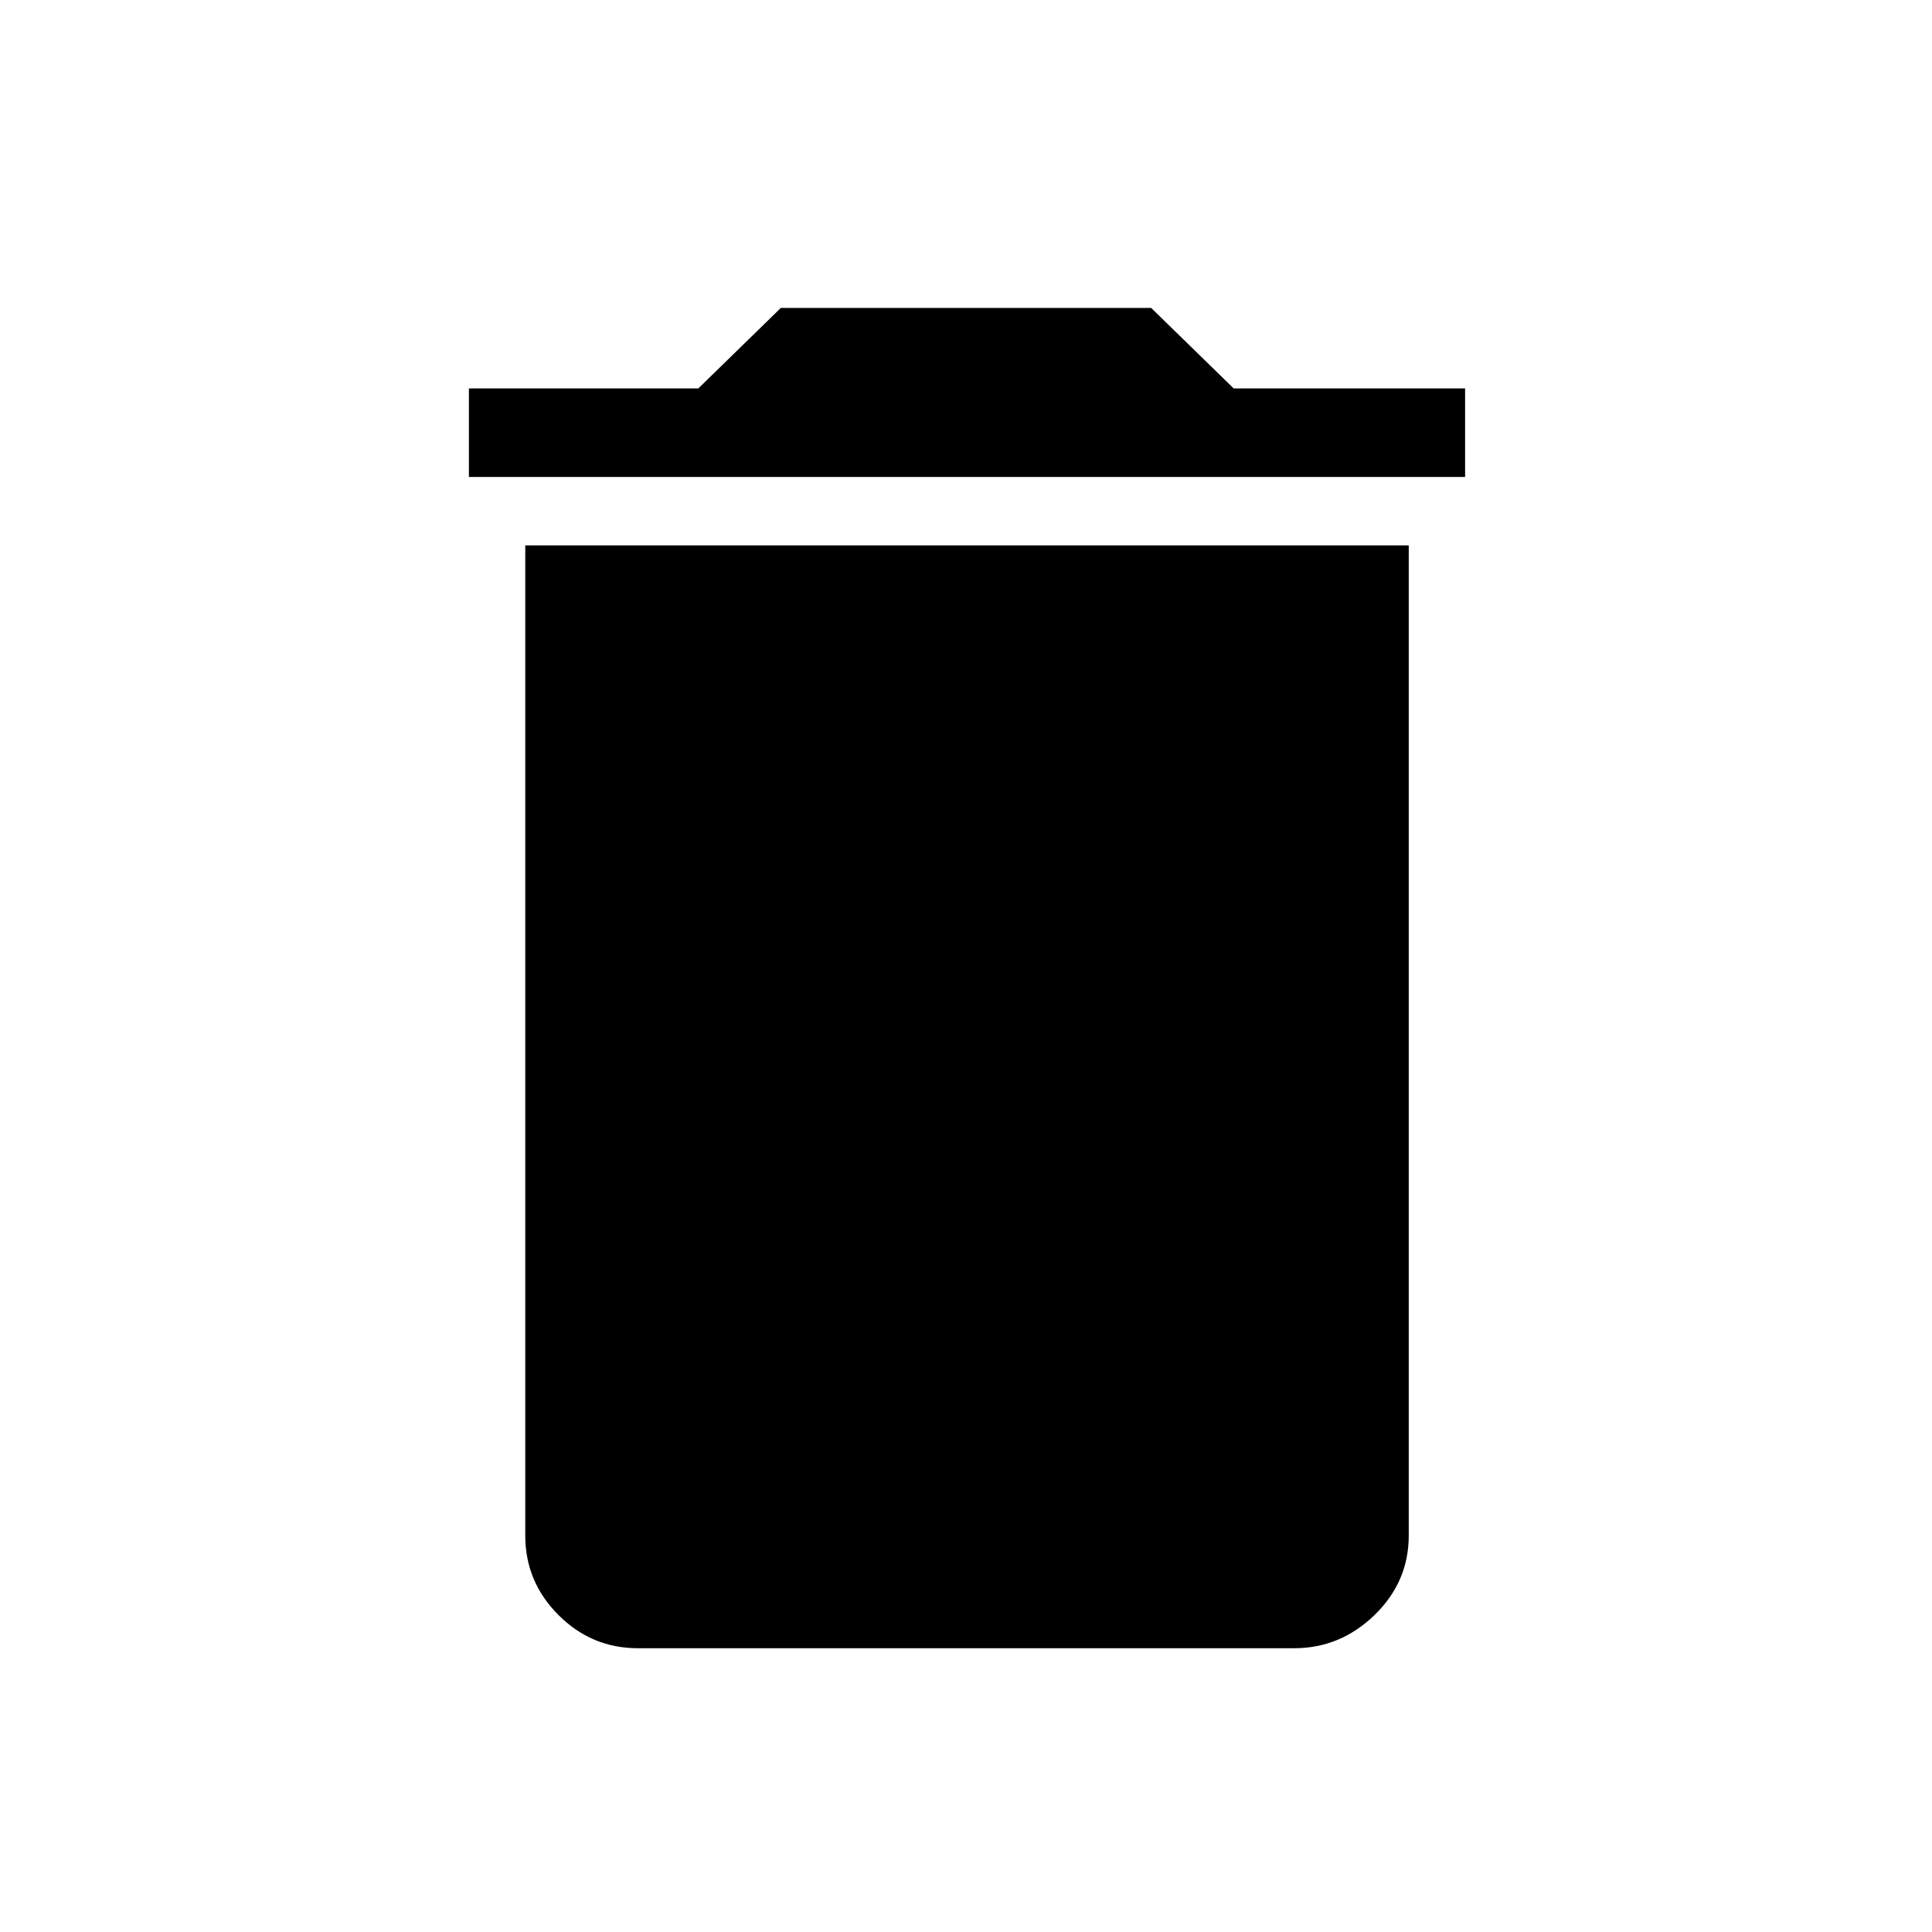 <svg xmlns="http://www.w3.org/2000/svg" height="48" width="48"><path d="M11.65 11.85V9.65H17.35L19.4 7.65H28.6L30.65 9.65H36.4V11.85ZM15.85 40.95Q14.7 40.95 13.875 40.125Q13.05 39.3 13.05 38.15V13.55H35V38.15Q35 39.3 34.15 40.125Q33.3 40.95 32.15 40.95Z"/></svg>